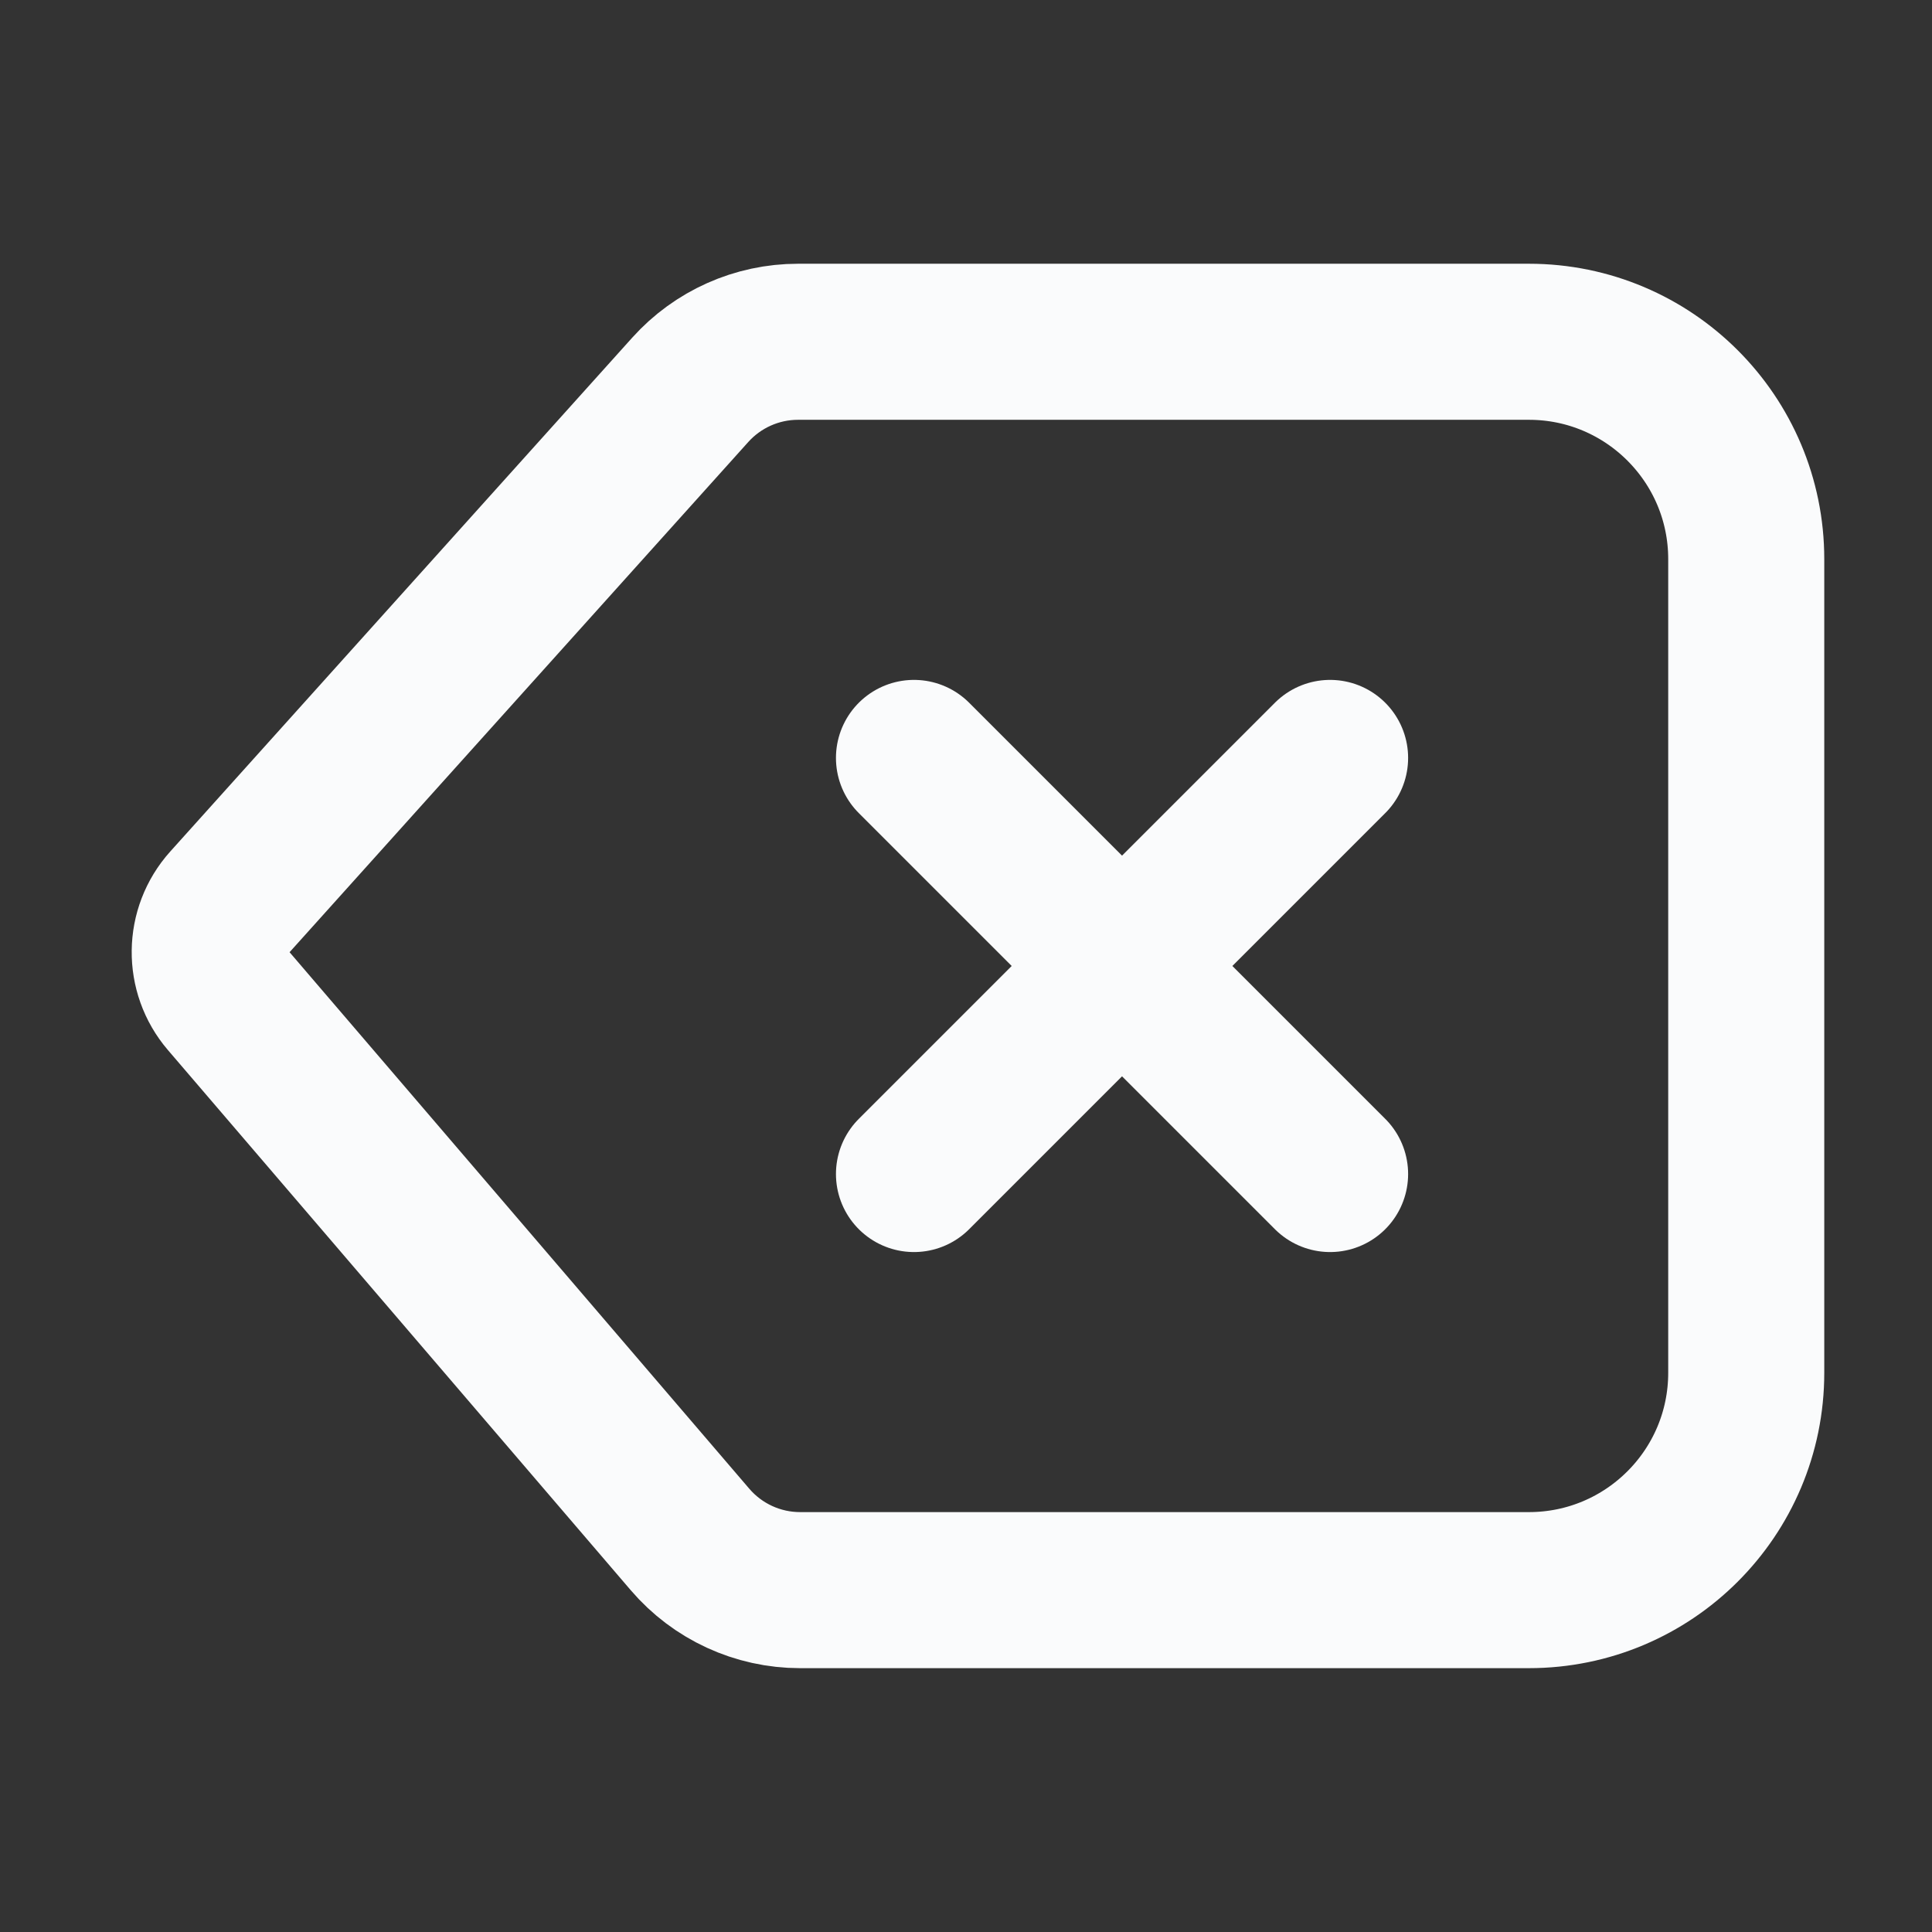 <svg xmlns="http://www.w3.org/2000/svg" width="40" height="40" viewBox="0 0 40 40" fill="none">
  <rect x="0" y="0" width="40" height="40" fill="#333333" stroke="none"/>
  <path d="M14.291 8.071C14.86 7.438 15.671 7.076 16.522 7.076H31.654C34.139 7.076 36.154 9.091 36.154 11.576V28.422C36.154 30.908 34.139 32.922 31.654 32.922H16.565C15.689 32.922 14.857 32.539 14.287 31.874L4.703 20.689C4.213 20.117 4.223 19.27 4.726 18.71L14.291 8.071Z" stroke="#FAFBFC" stroke-width="3.231"/>
  <path d="M18.923 15.692L27.538 24.307M18.923 24.307L27.538 15.692" stroke="#FAFBFC" stroke-width="3.231" stroke-linecap="round" stroke-linejoin="round"/>
</svg>